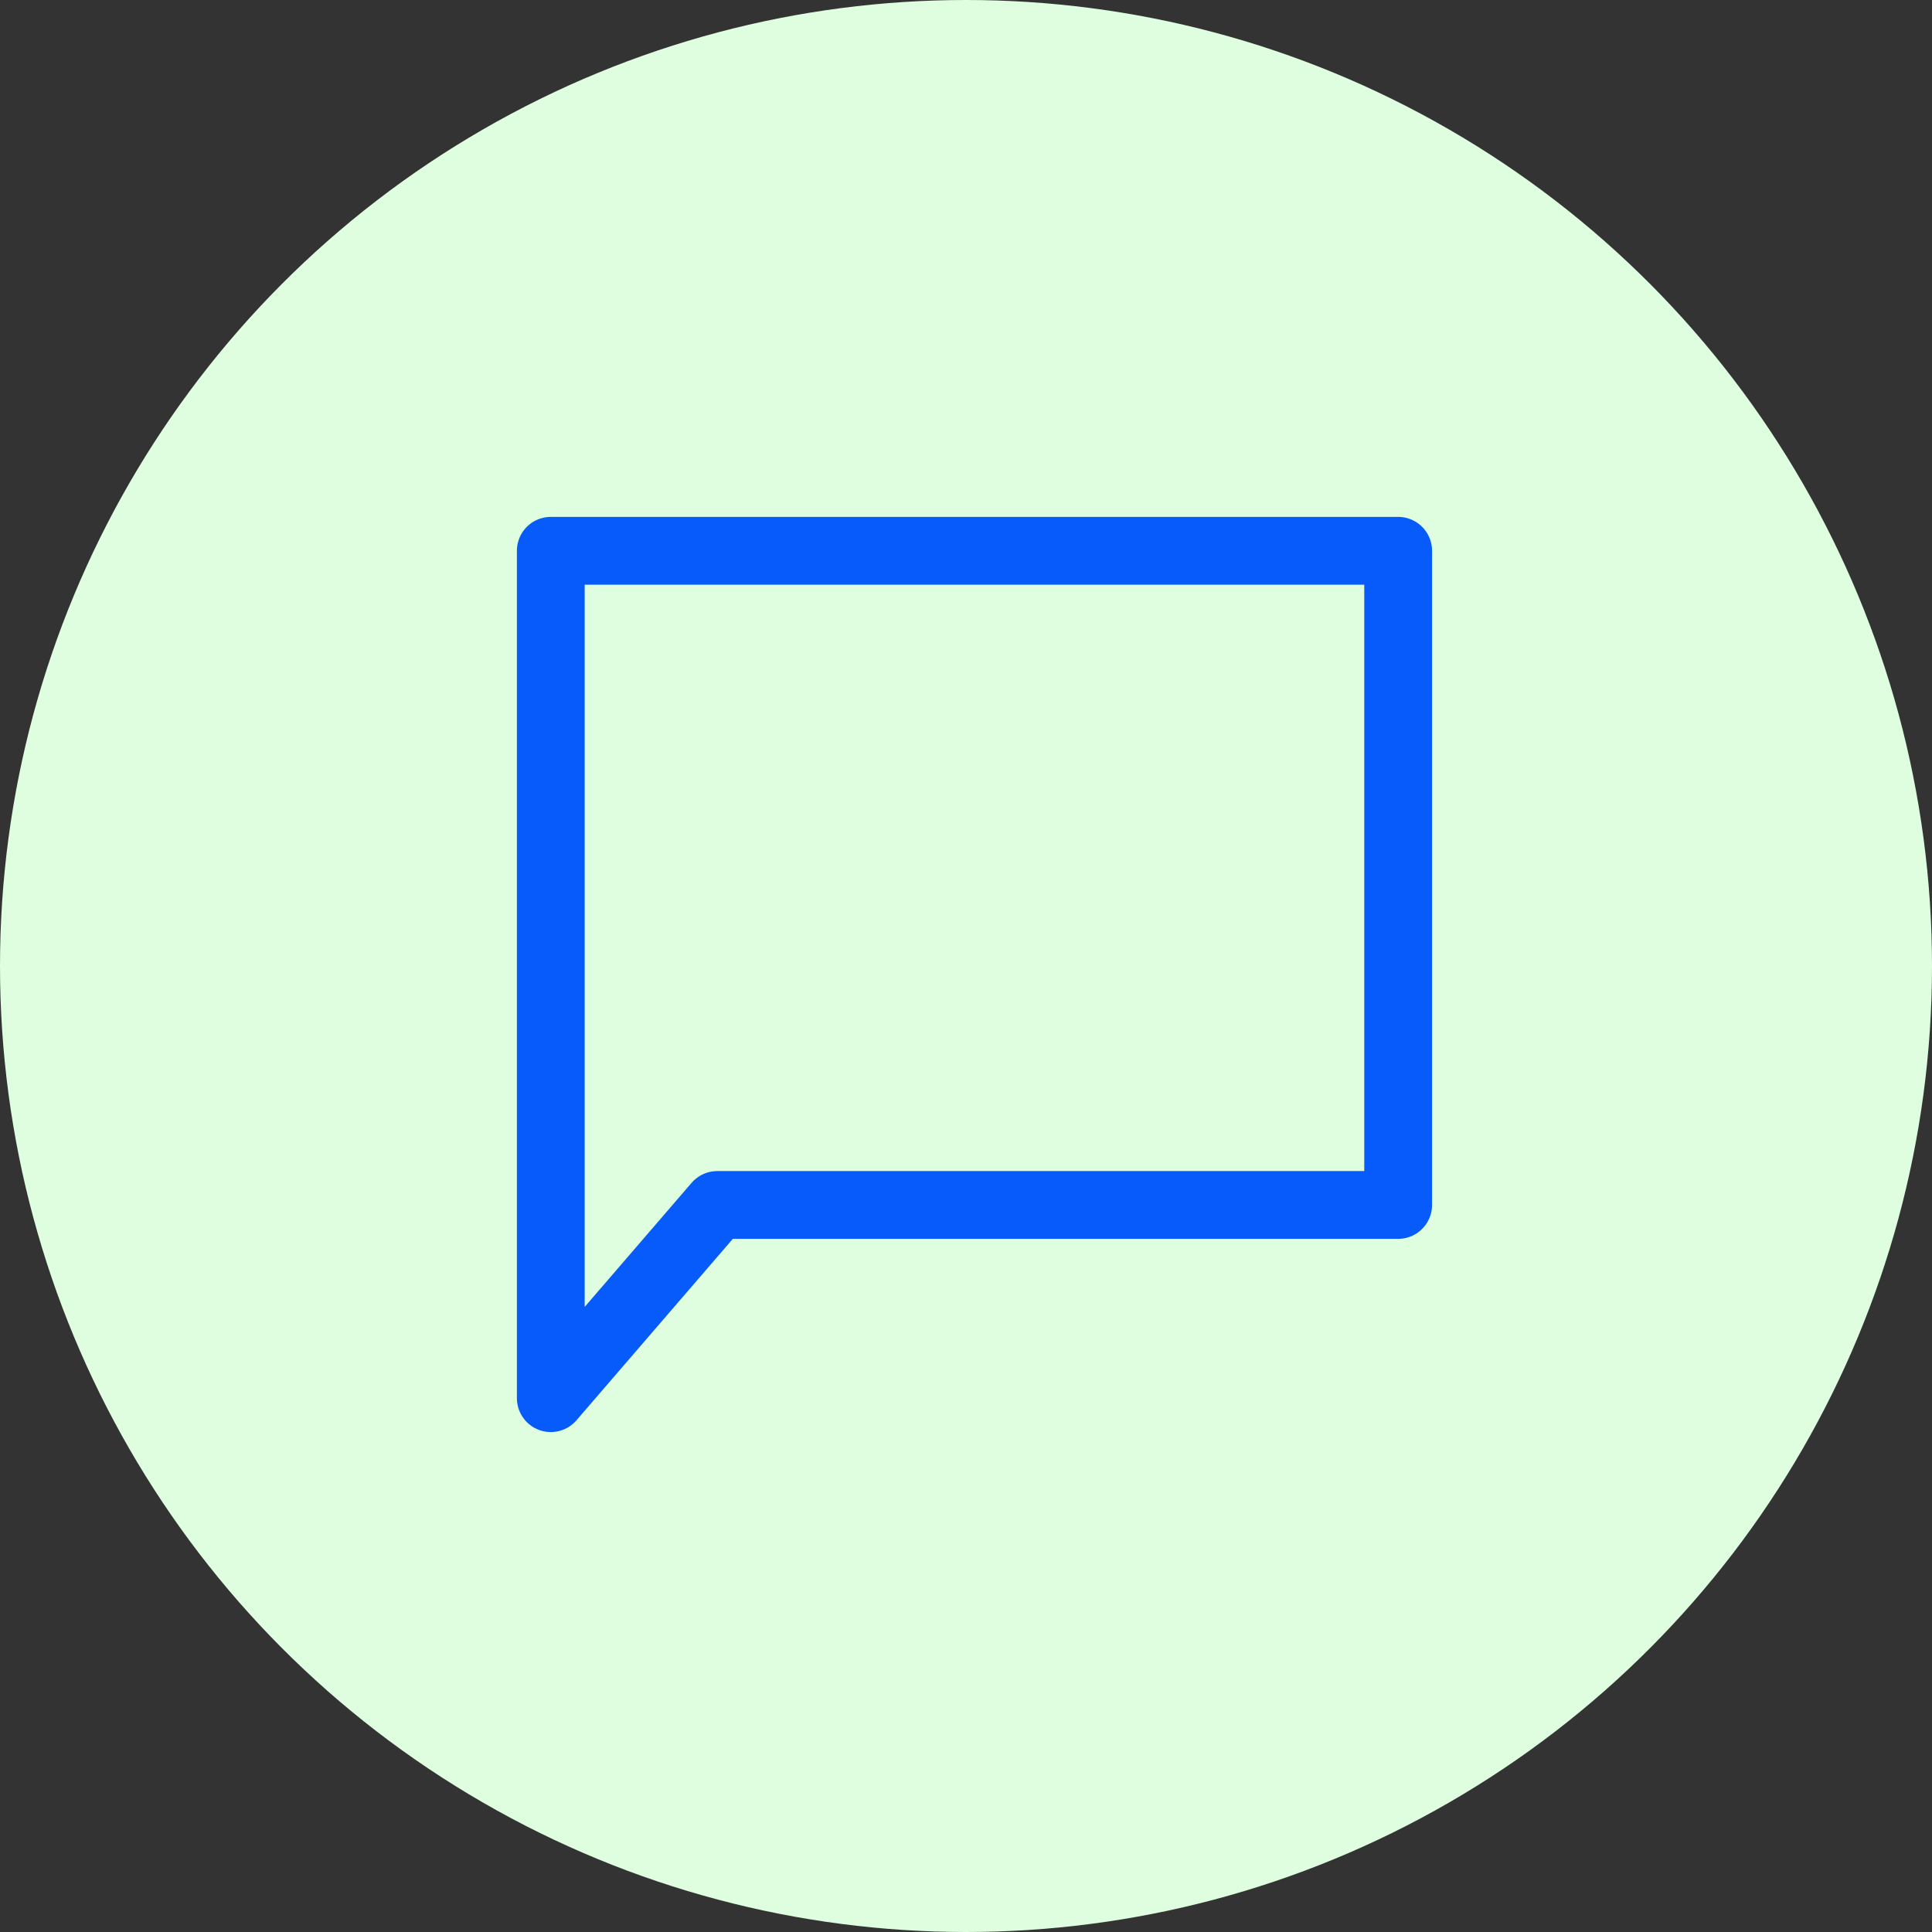 <svg xmlns="http://www.w3.org/2000/svg" width="114" height="114" viewBox="0 0 114 114"><rect x="0" y="0" width="114" height="114" fill="#333333" stroke="none"/><defs><style>.a{fill:#defedf;}.b{fill:rgba(0,0,0,0);stroke:#065bfa;stroke-linecap:round;stroke-linejoin:round;stroke-width:4px;}</style></defs><g transform="translate(-1302 -3374)"><circle class="a" cx="57" cy="57" r="57" transform="translate(1302 3374)"/><path class="b" d="M-99.712,49.993l9.824-11.4h40.176V-.007h-50Z" transform="translate(1434.212 3406.507)"/></g></svg>